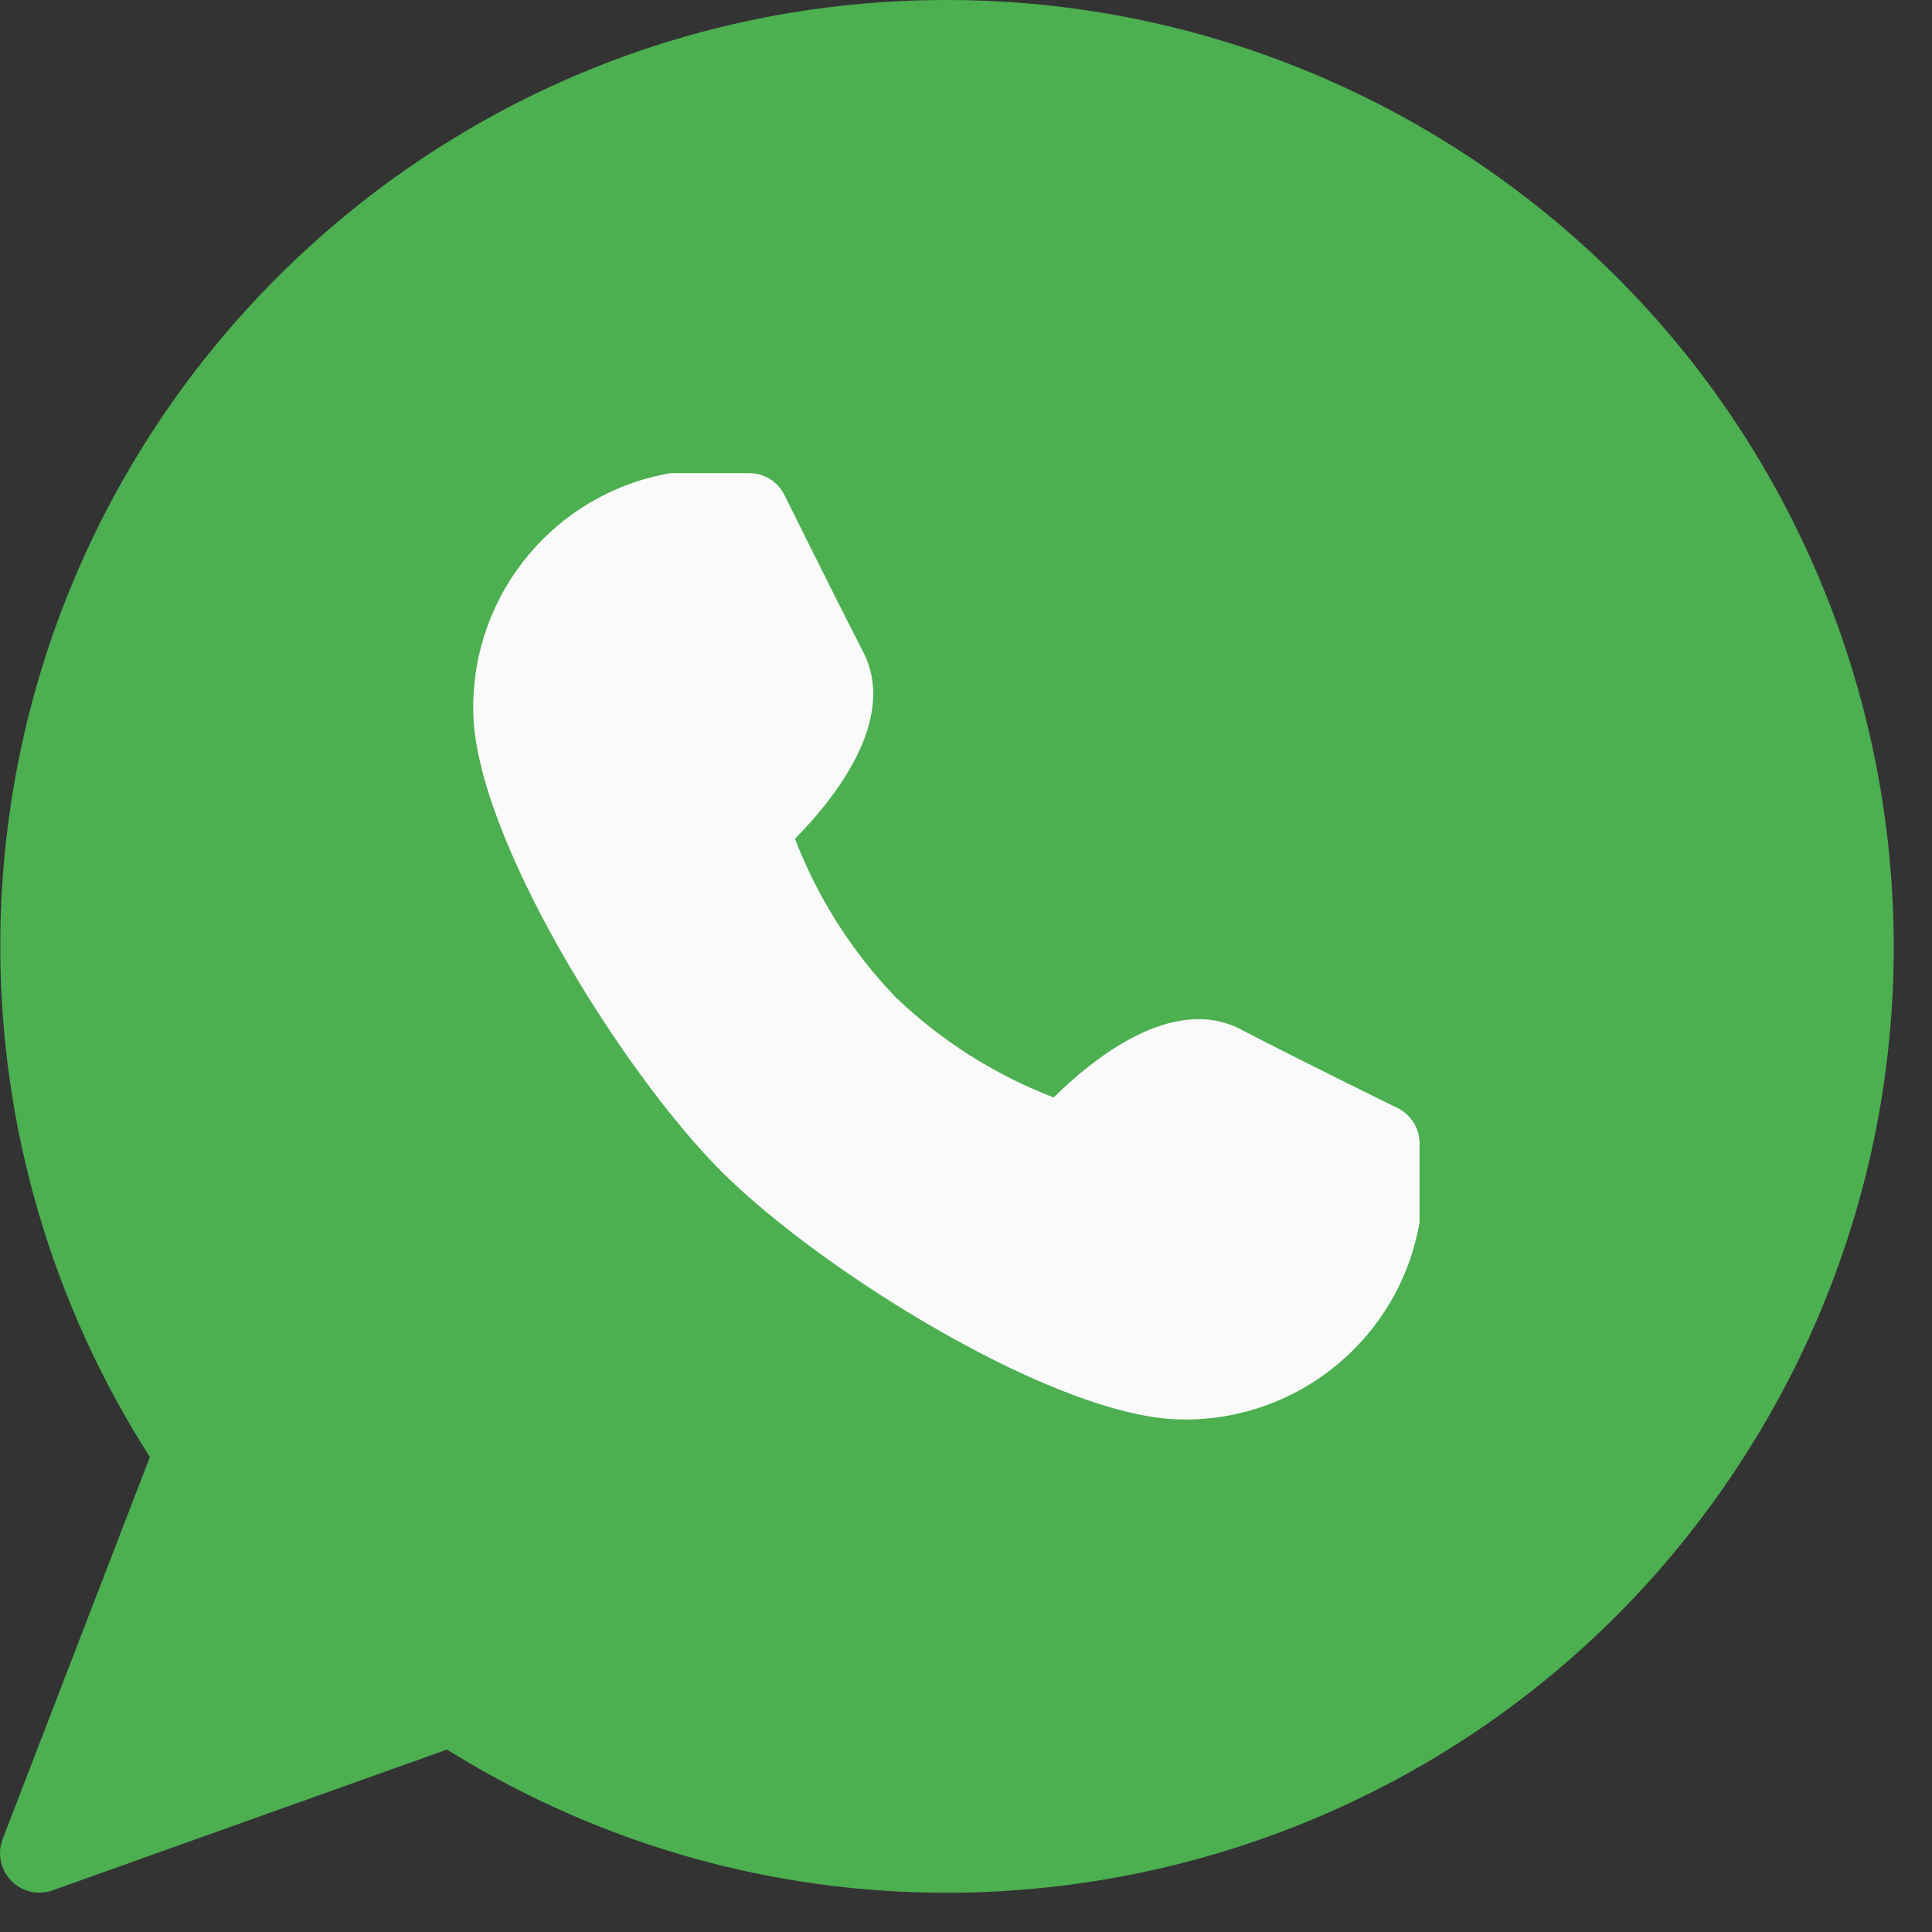 <svg width="21" height="21" viewBox="0 0 21 21" fill="none" xmlns="http://www.w3.org/2000/svg">
<rect x="0" y="0" width="21" height="21" fill="#333333" stroke="none"/>
<path d="M10.287 4.9478e-06C4.606 0.001 0.002 4.607 0.003 10.288C0.003 12.255 0.568 14.181 1.629 15.837L0.029 19.989C-0.056 20.21 0.054 20.458 0.274 20.544C0.324 20.563 0.376 20.572 0.429 20.572C0.478 20.573 0.527 20.564 0.573 20.547L4.859 19.017C9.681 22.021 16.025 20.546 19.028 15.724C22.031 10.902 20.557 4.558 15.735 1.555C14.1 0.537 12.213 -0.002 10.287 4.9478e-06Z" fill="#4CAF50"/>
<path d="M15.191 12.044C15.191 12.044 14.141 11.53 13.483 11.187C12.739 10.804 11.865 11.521 11.453 11.929C10.813 11.683 10.228 11.312 9.733 10.837C9.258 10.342 8.887 9.757 8.641 9.117C9.049 8.704 9.765 7.831 9.383 7.087C9.045 6.429 8.526 5.379 8.526 5.379C8.453 5.234 8.306 5.143 8.144 5.143H7.287C6.038 5.358 5.131 6.448 5.144 7.714C5.144 9.06 6.754 11.645 7.84 12.732C8.926 13.819 11.512 15.429 12.858 15.429C14.125 15.442 15.214 14.534 15.43 13.286V12.429C15.43 12.265 15.337 12.116 15.191 12.044Z" fill="#FAFAFA"/>
</svg>
